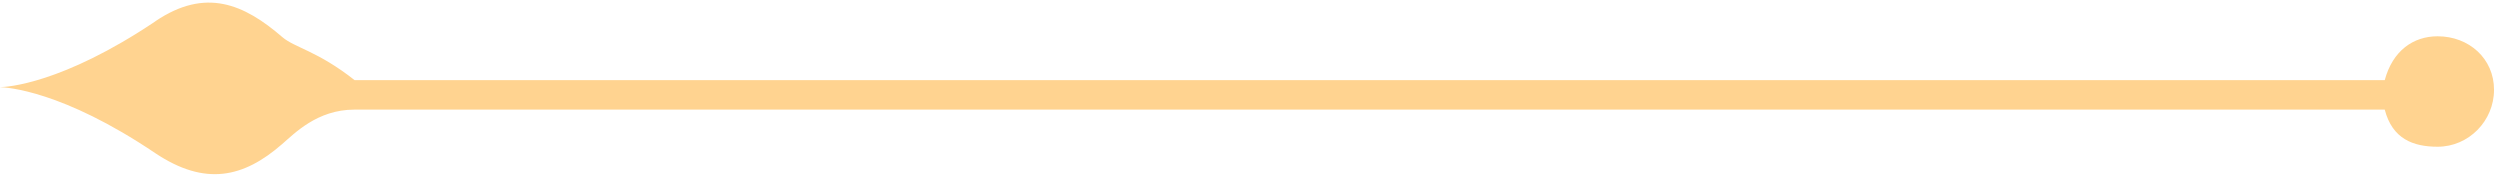 <svg width="146" height="11" viewBox="0 0 146 11" fill="none" xmlns="http://www.w3.org/2000/svg">
<path id="Vector" d="M9.086 1.232C12.004 -0.731 14.24 0.225 16.492 2.17C17.209 2.785 18.54 2.972 20.707 4.679H139.269C139.729 2.972 140.924 2.119 142.357 2.119C144.183 2.119 145.651 3.416 145.651 5.242C145.651 7.068 144.166 8.569 142.357 8.569C140.924 8.569 139.712 8.109 139.269 6.402H20.69C18.523 6.402 17.192 7.802 16.475 8.416C14.223 10.378 11.987 10.89 9.069 8.945C3.626 5.276 0.384 5.105 -0.009 5.088C0.384 5.088 3.626 4.901 9.069 1.249L9.086 1.232Z" fill="#FFD390"/>
</svg>

